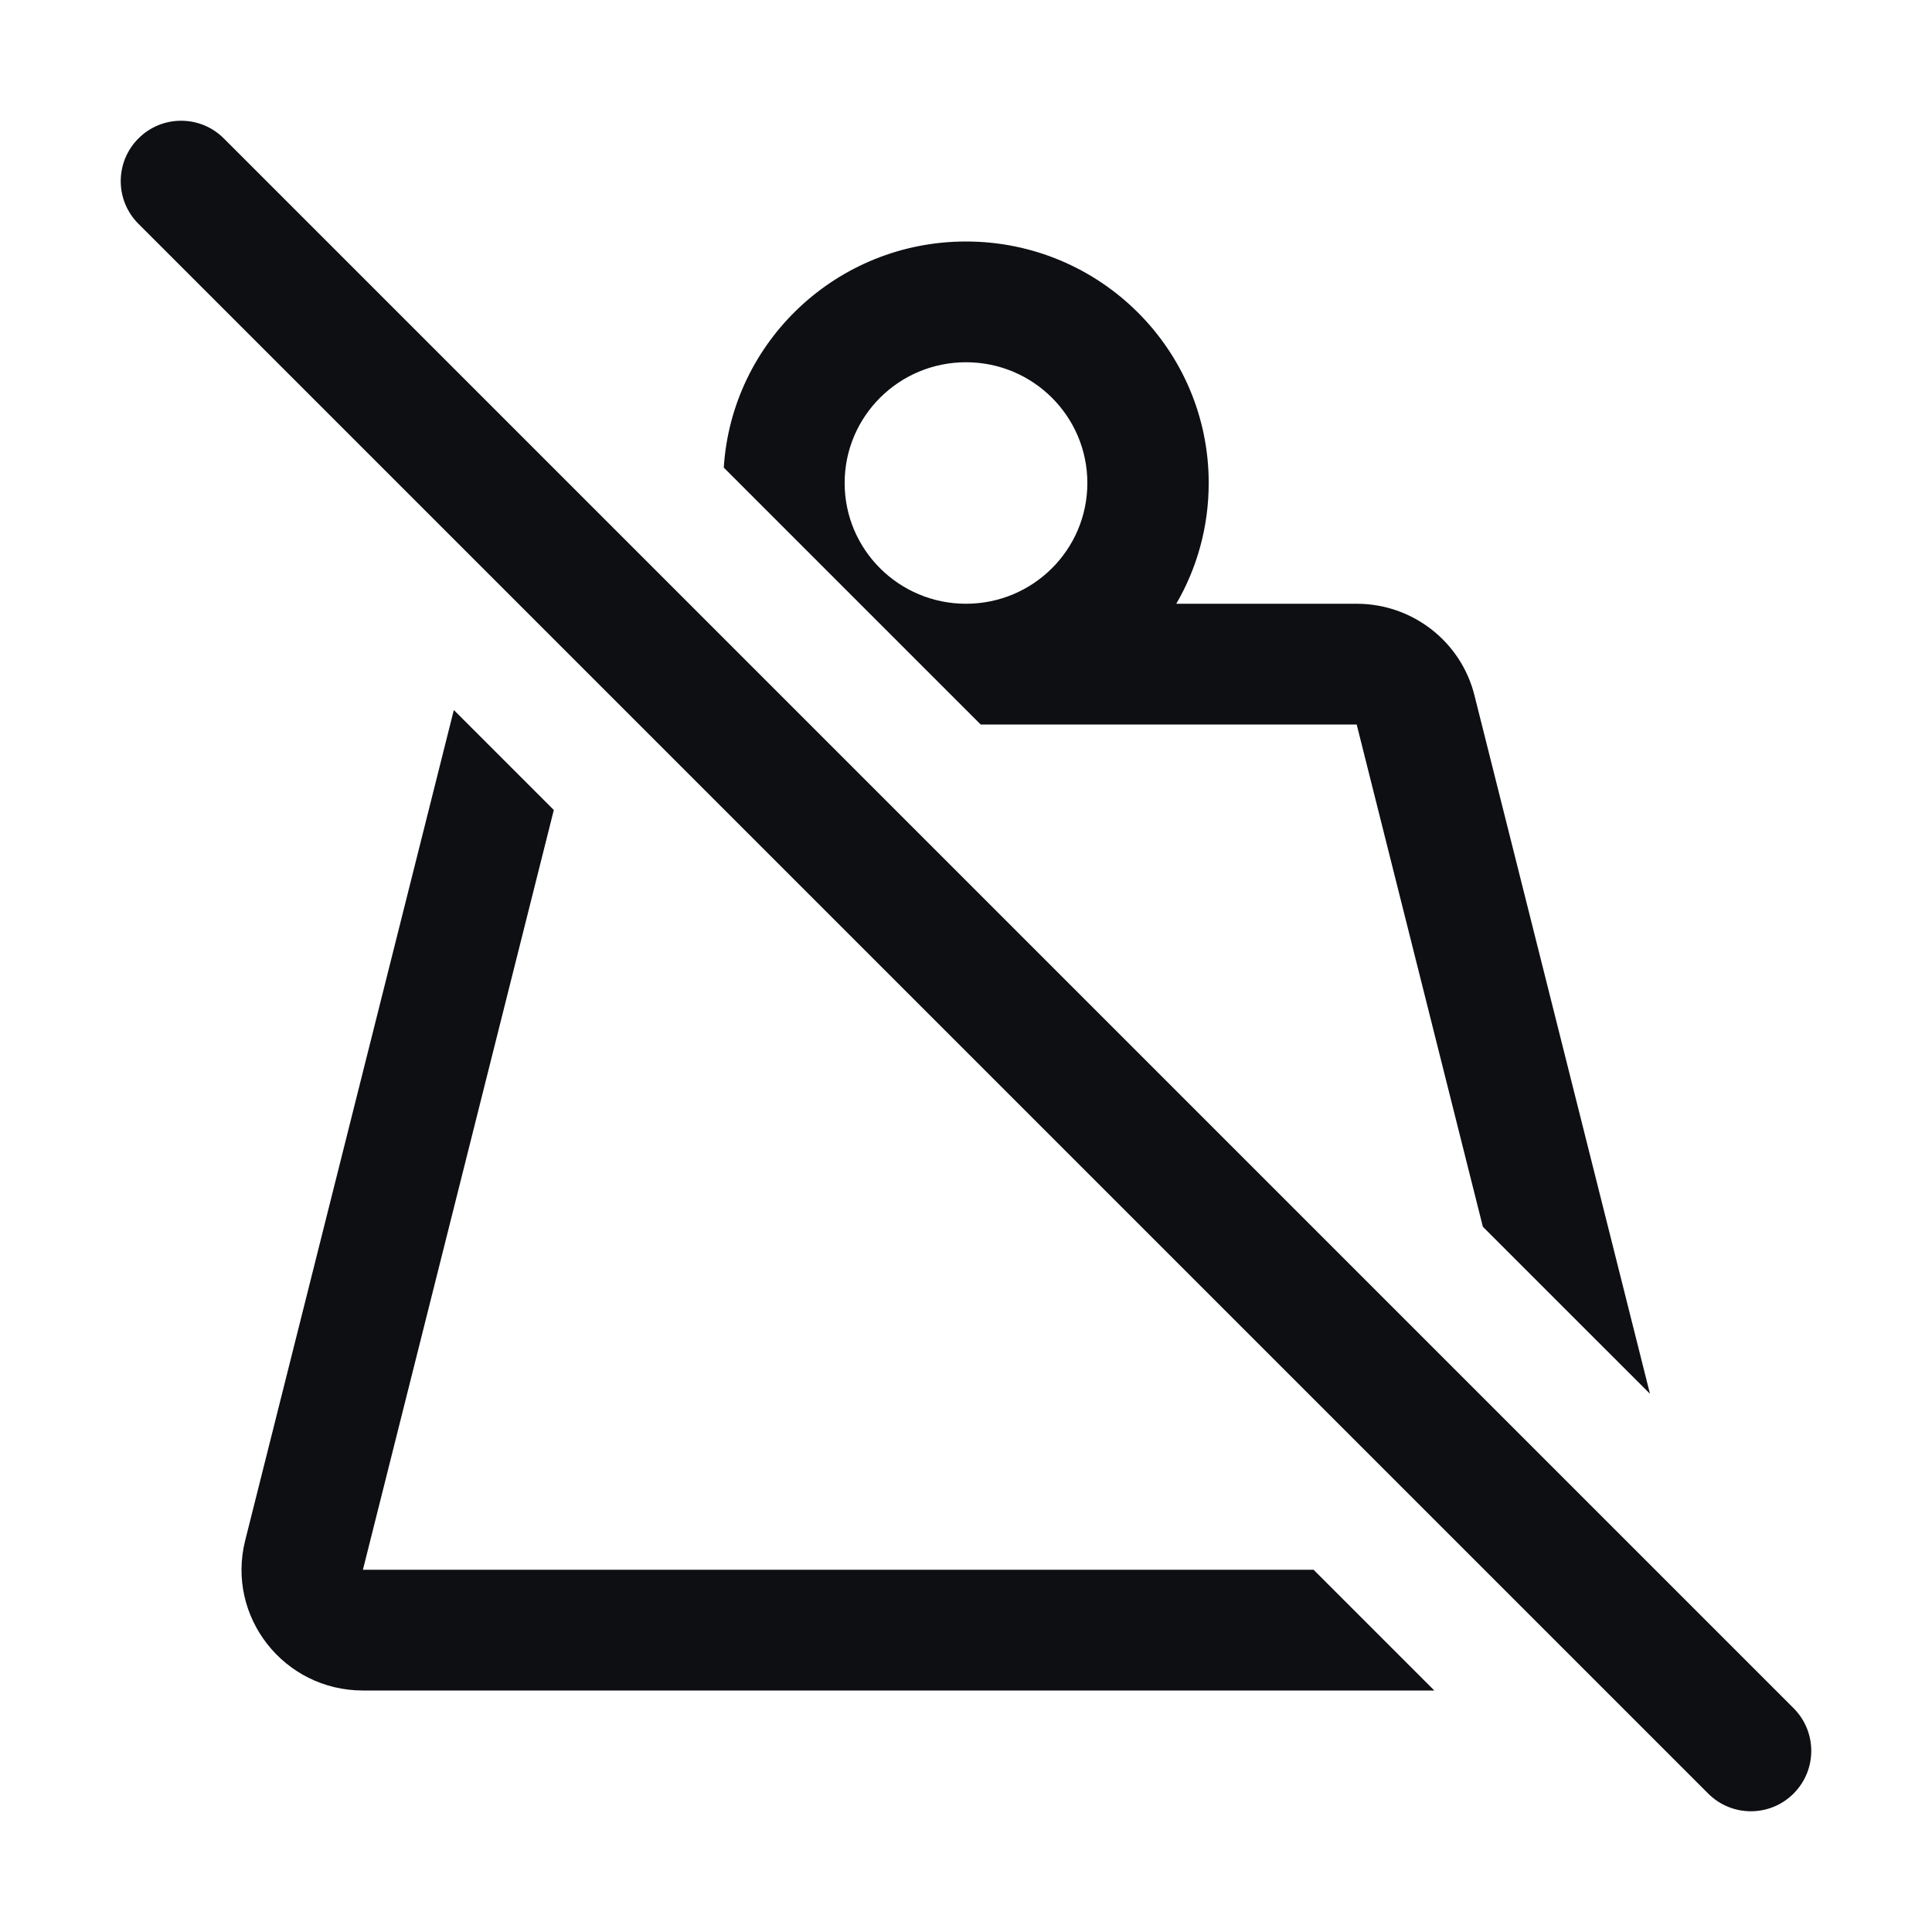 <svg width="32" height="32" viewBox="0 0 32 32" fill="none" xmlns="http://www.w3.org/2000/svg">
<path fill-rule="evenodd" clip-rule="evenodd" d="M27.329 23.086L24.421 11.515C24.198 10.625 23.393 10 22.471 10H19.483C19.825 9.412 20.02 8.729 20.02 8C20.02 5.791 18.22 4 16 4C13.866 4 12.12 5.655 11.988 7.745L16.243 12H22.471L24.561 20.319L27.329 23.086ZM9.173 13.416L6.011 26H21.757L23.757 28H6.011C4.703 28 3.744 26.777 4.061 25.515L7.517 11.76L9.173 13.416ZM18.01 8C18.01 9.105 17.11 10 16 10C14.89 10 13.99 9.105 13.99 8C13.99 6.895 14.89 6 16 6C17.11 6 18.01 6.895 18.01 8Z" fill="#0D0F13"/>
<path fill-rule="evenodd" clip-rule="evenodd" d="M2.293 2.293C2.683 1.902 3.317 1.902 3.707 2.293L29.707 28.293C30.098 28.683 30.098 29.317 29.707 29.707C29.317 30.098 28.683 30.098 28.293 29.707L2.293 3.707C1.902 3.317 1.902 2.683 2.293 2.293Z" fill="#0D0F13"/>
</svg>
